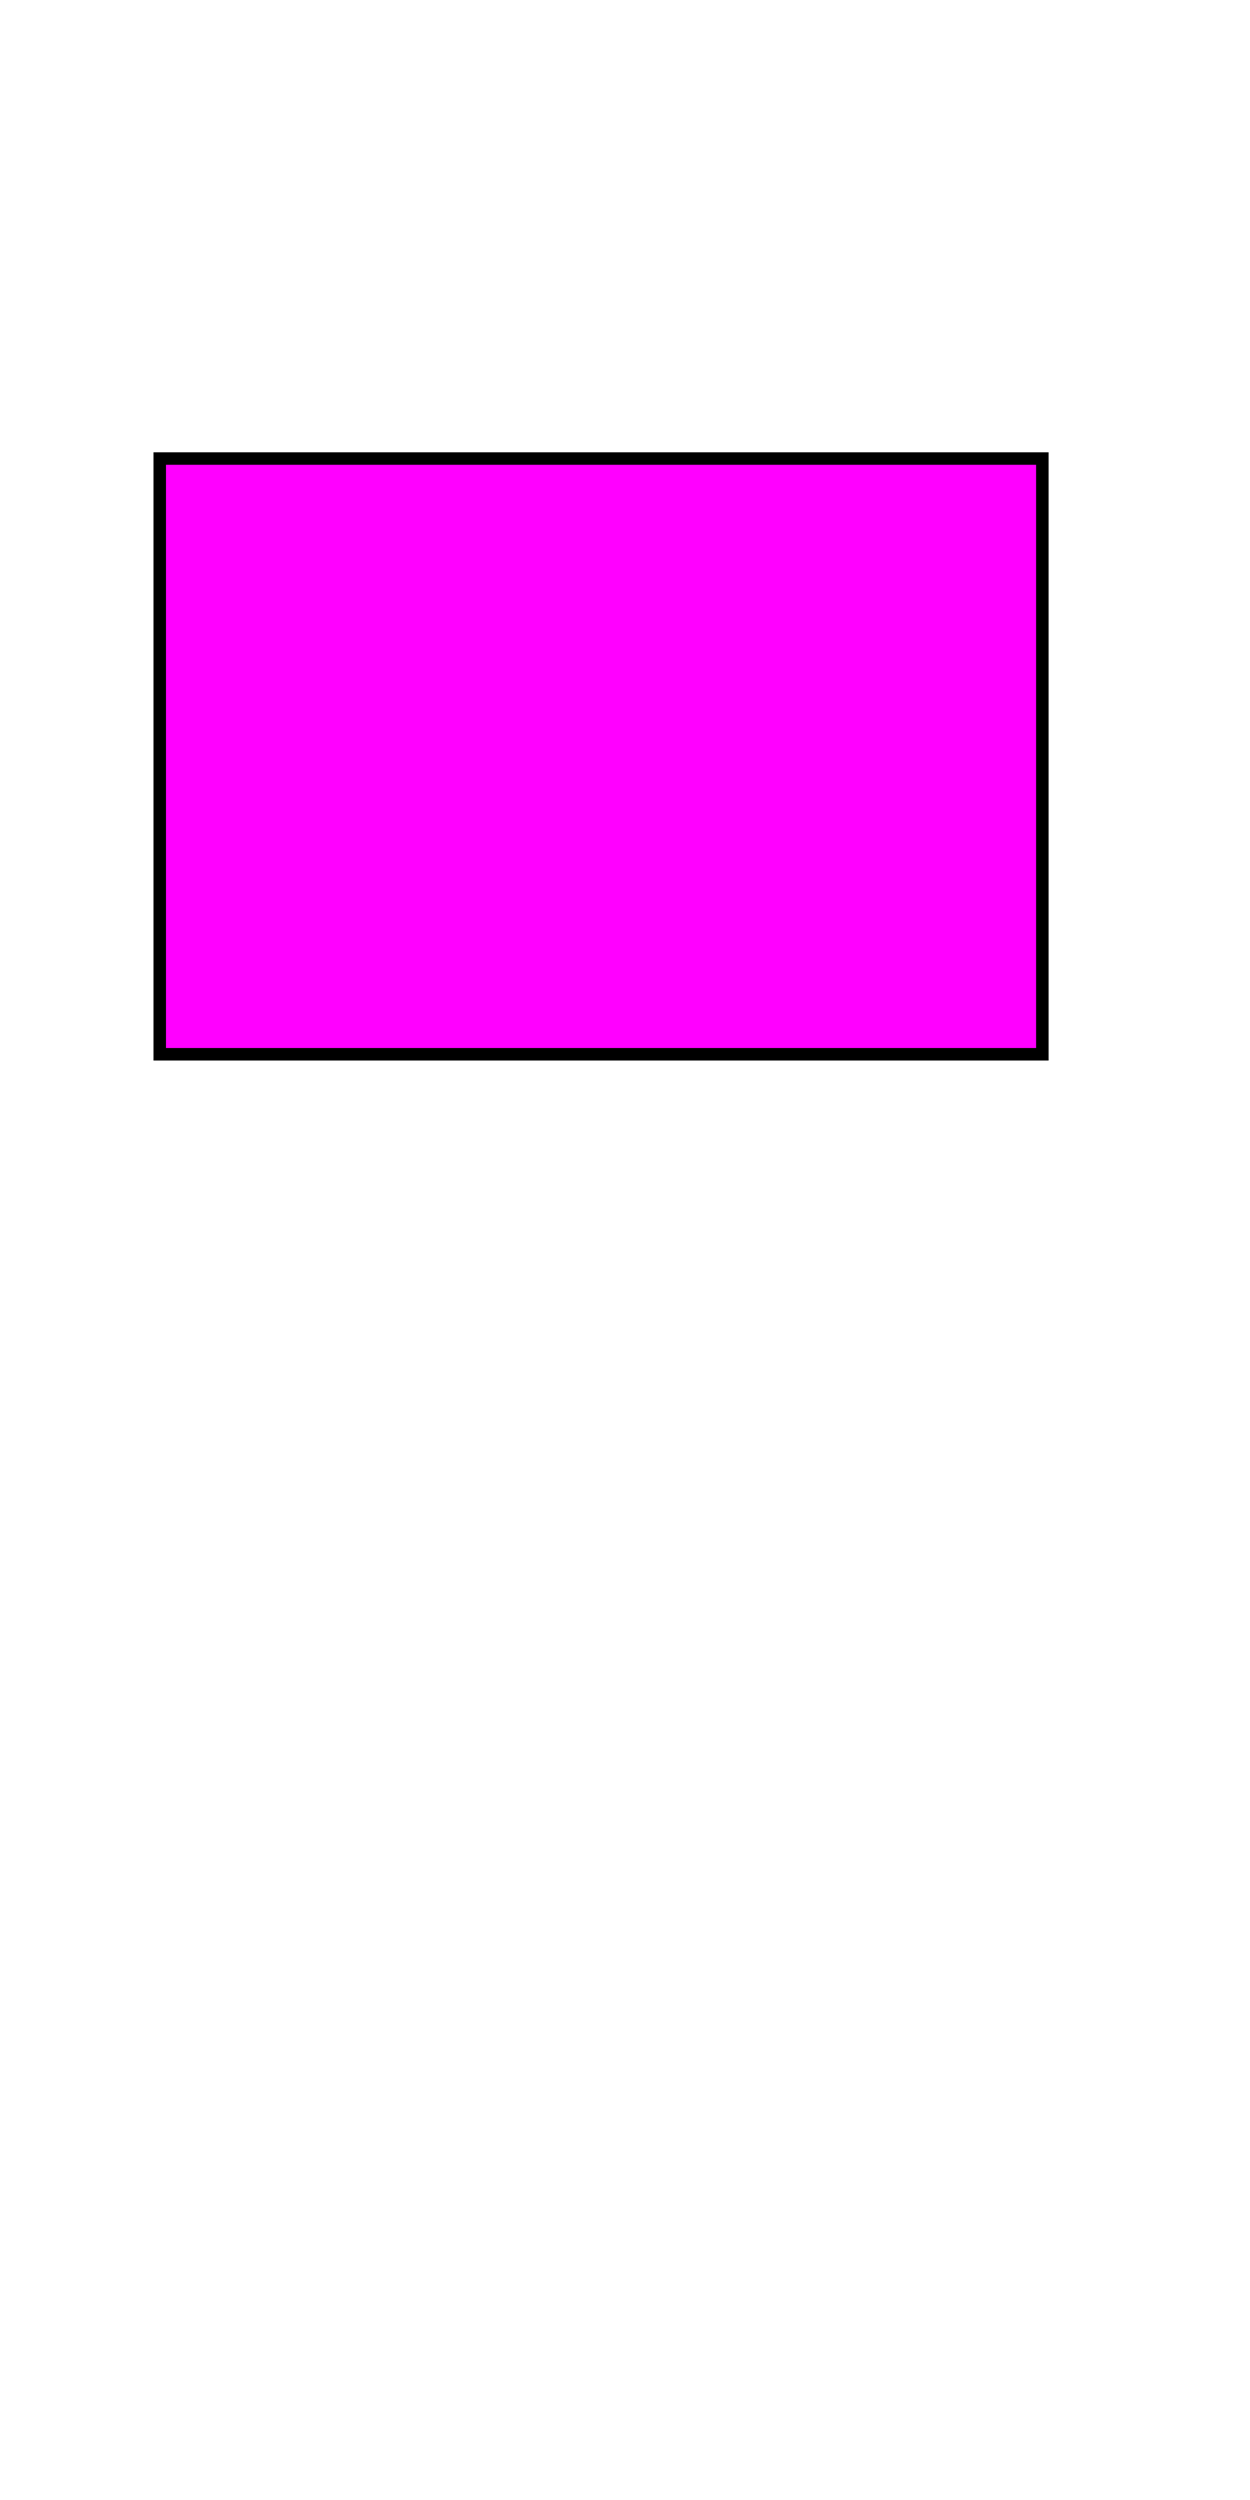 <svg
  width="100px"
  height="200px"
  viewBox="0 0 100 200"
  xmlns:inkscape="http://www.inkscape.org/namespaces/inkscape"
  xmlns:sodipodi="http://sodipodi.sourceforge.net/DTD/sodipodi-0.dtd"
  xmlns:xlink="http://www.w3.org/1999/xlink"
  xmlns="http://www.w3.org/2000/svg">
  <defs
    id="Defs" />
  <rect
    id="rect869"
    style="fill:#FF00FF;fill-opacity:1;stroke:#000000;stroke-opacity:1;stroke-width:1px;"
    x="12.779"
    y="36.683"
    width="70.609"
    height="47.659" />
</svg>

